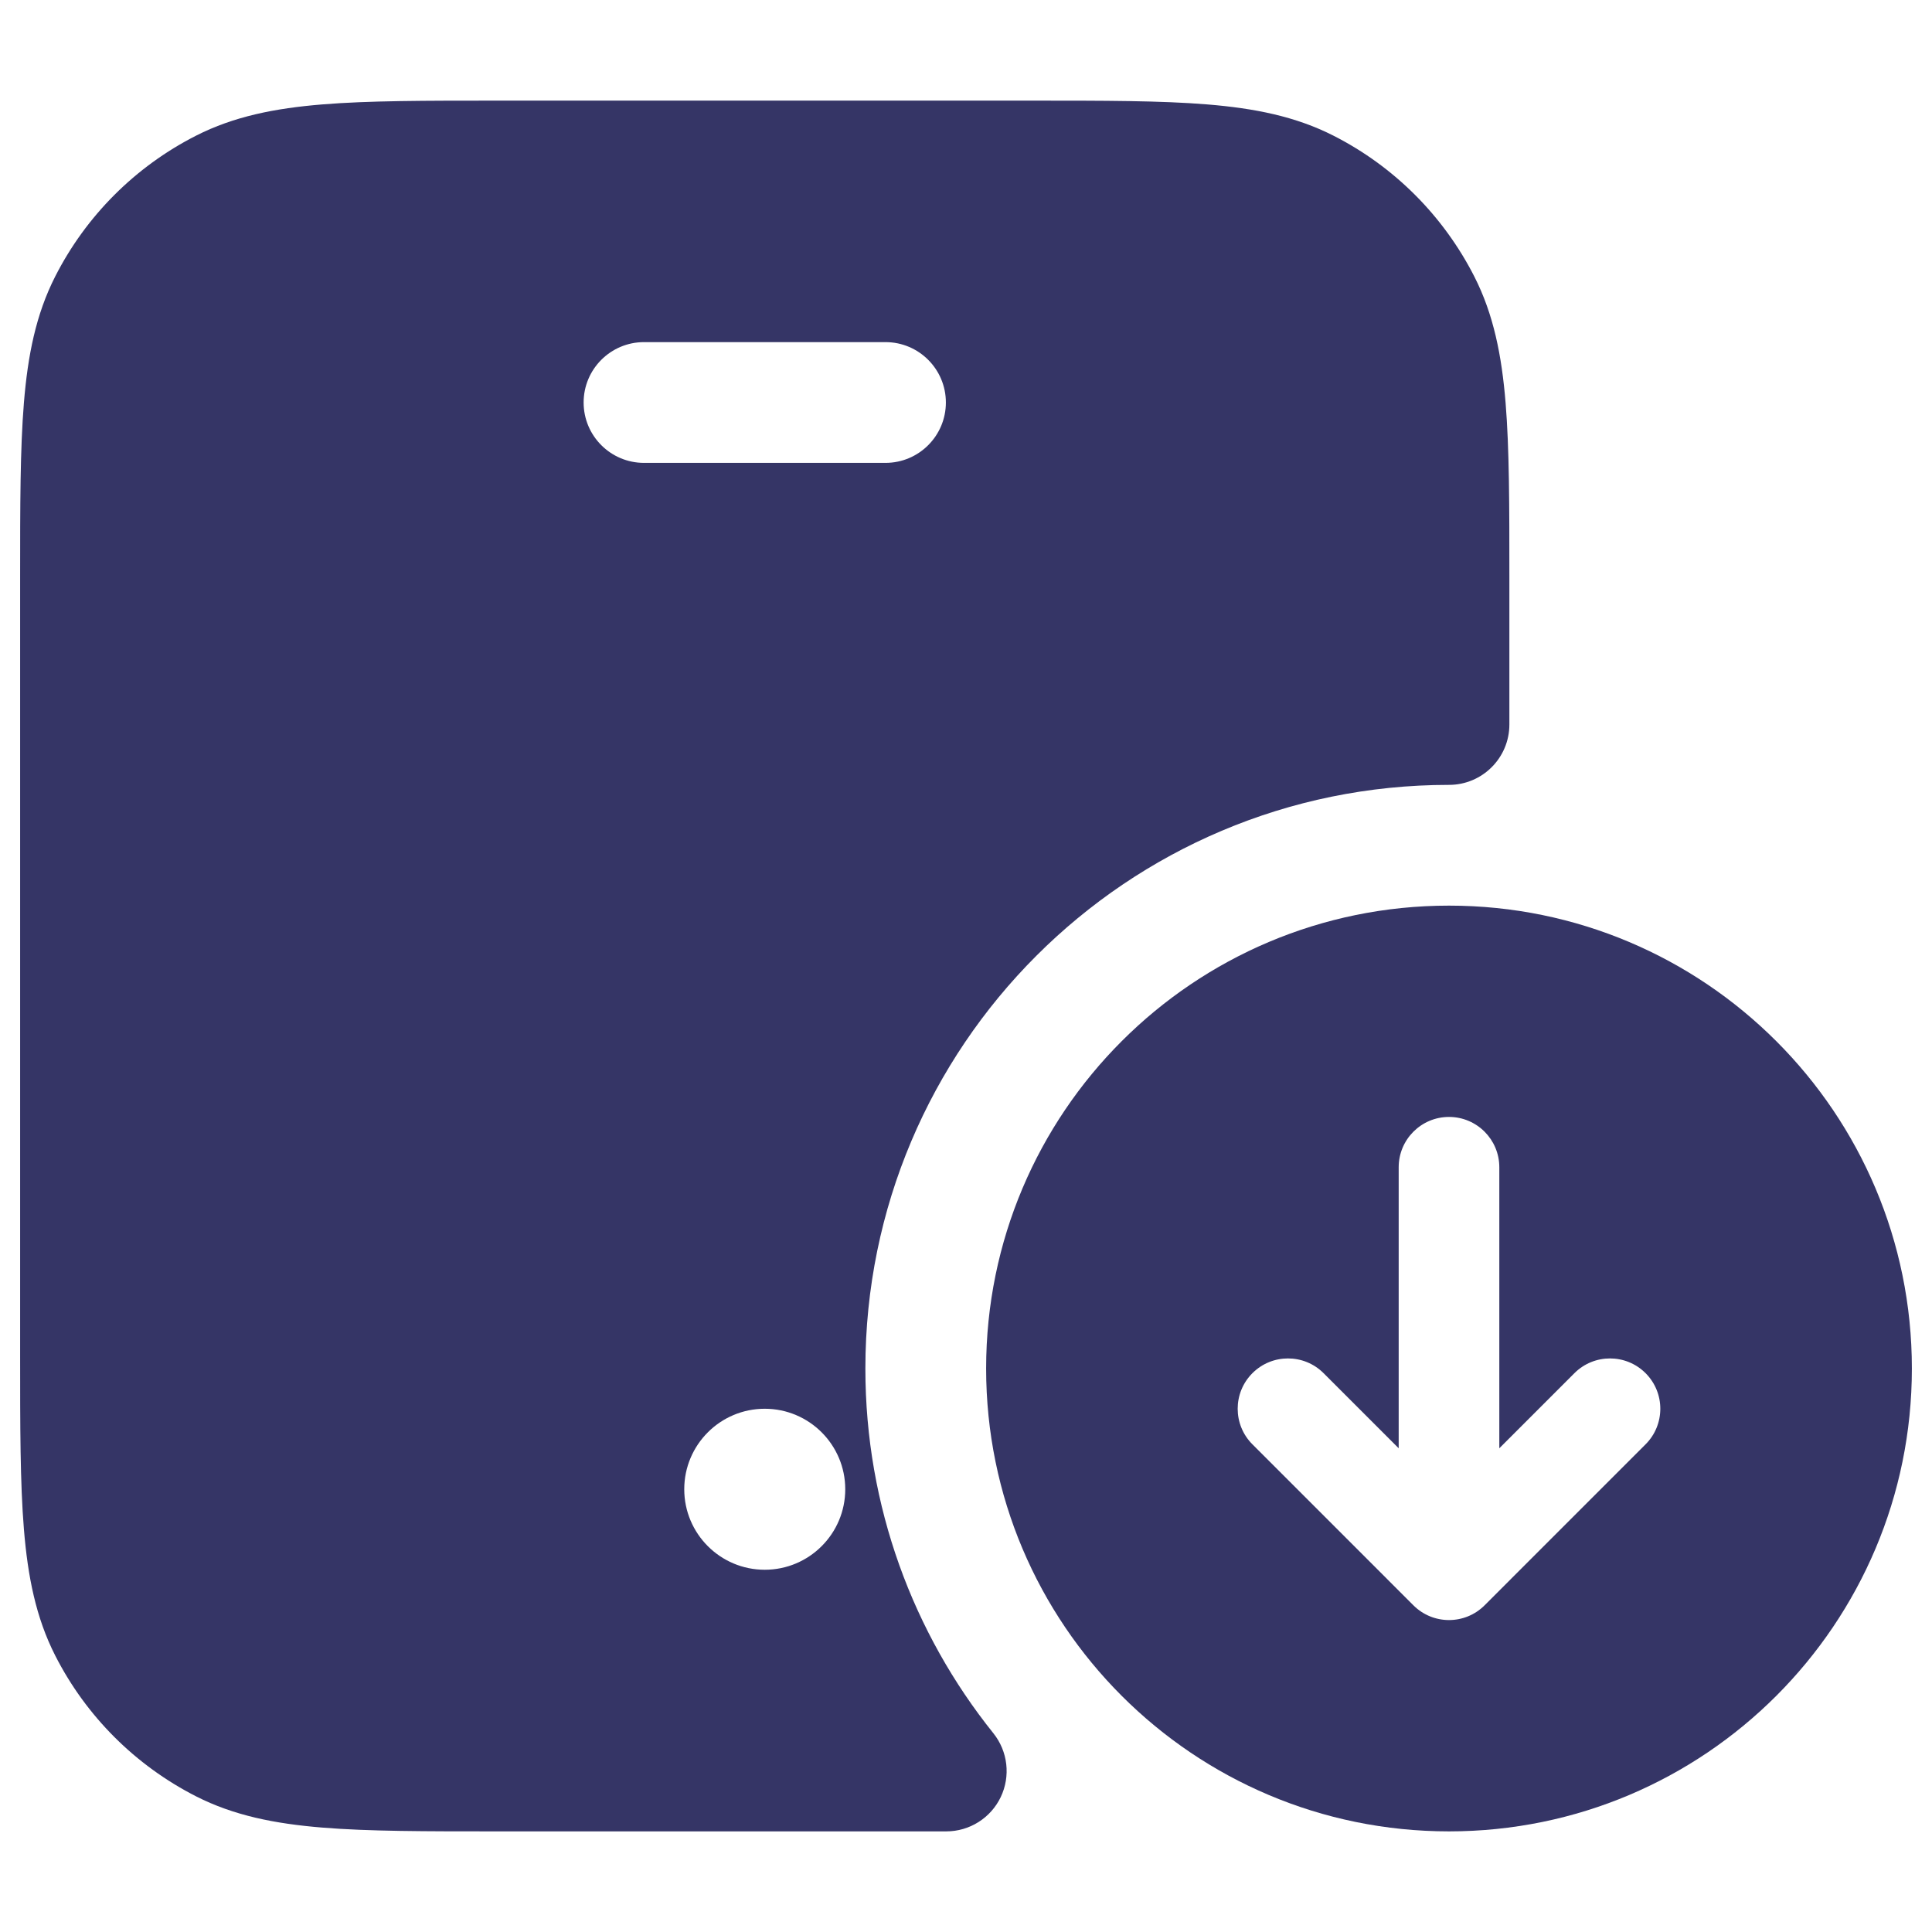 <svg width="24" height="24" viewBox="0 0 24 24" fill="none" xmlns="http://www.w3.org/2000/svg">
<path fill-rule="evenodd" clip-rule="evenodd" d="M12.832 1.25H6.168C5.285 1.25 4.577 1.25 4.004 1.297C3.416 1.345 2.905 1.446 2.434 1.686C1.681 2.069 1.069 2.681 0.686 3.434C0.446 3.905 0.345 4.416 0.297 5.004C0.25 5.577 0.25 6.285 0.25 7.168V16.832C0.25 17.715 0.25 18.423 0.297 18.996C0.345 19.584 0.446 20.095 0.686 20.566C1.069 21.319 1.681 21.93 2.434 22.314C2.905 22.554 3.416 22.655 4.004 22.703C4.577 22.75 5.285 22.75 6.168 22.75H11.755C12.043 22.75 12.306 22.585 12.431 22.325C12.556 22.064 12.52 21.756 12.34 21.531C11.345 20.29 10.75 18.715 10.75 17C10.75 12.996 13.996 9.75 18 9.75C18.414 9.75 18.75 9.414 18.75 9V7.168C18.75 6.285 18.75 5.577 18.703 5.004C18.655 4.416 18.554 3.905 18.314 3.434C17.93 2.681 17.319 2.069 16.566 1.686C16.095 1.446 15.584 1.345 14.996 1.297C14.423 1.25 13.715 1.25 12.832 1.25ZM7.25 5C7.25 4.586 7.586 4.25 8 4.25H11C11.414 4.25 11.75 4.586 11.75 5C11.75 5.414 11.414 5.75 11 5.75H8C7.586 5.75 7.25 5.414 7.25 5ZM8.5 18.5C8.5 17.948 8.948 17.5 9.5 17.5C10.052 17.5 10.5 17.948 10.5 18.5C10.5 19.052 10.052 19.5 9.5 19.5C8.948 19.5 8.5 19.052 8.5 18.5Z" fill="#353566"/>
<path fill-rule="evenodd" clip-rule="evenodd" d="M12.25 17C12.25 13.824 14.824 11.25 18 11.25C21.176 11.25 23.75 13.824 23.75 17C23.75 20.176 21.176 22.75 18 22.75C14.824 22.75 12.25 20.176 12.25 17ZM17.375 14.5V17.991L16.442 17.058C16.198 16.814 15.802 16.814 15.558 17.058C15.314 17.302 15.314 17.698 15.558 17.942L17.558 19.942C17.802 20.186 18.198 20.186 18.442 19.942L20.442 17.942C20.686 17.698 20.686 17.302 20.442 17.058C20.198 16.814 19.802 16.814 19.558 17.058L18.625 17.991V14.5C18.625 14.155 18.345 13.875 18 13.875C17.655 13.875 17.375 14.155 17.375 14.5Z" fill="#353566"/>
</svg>
